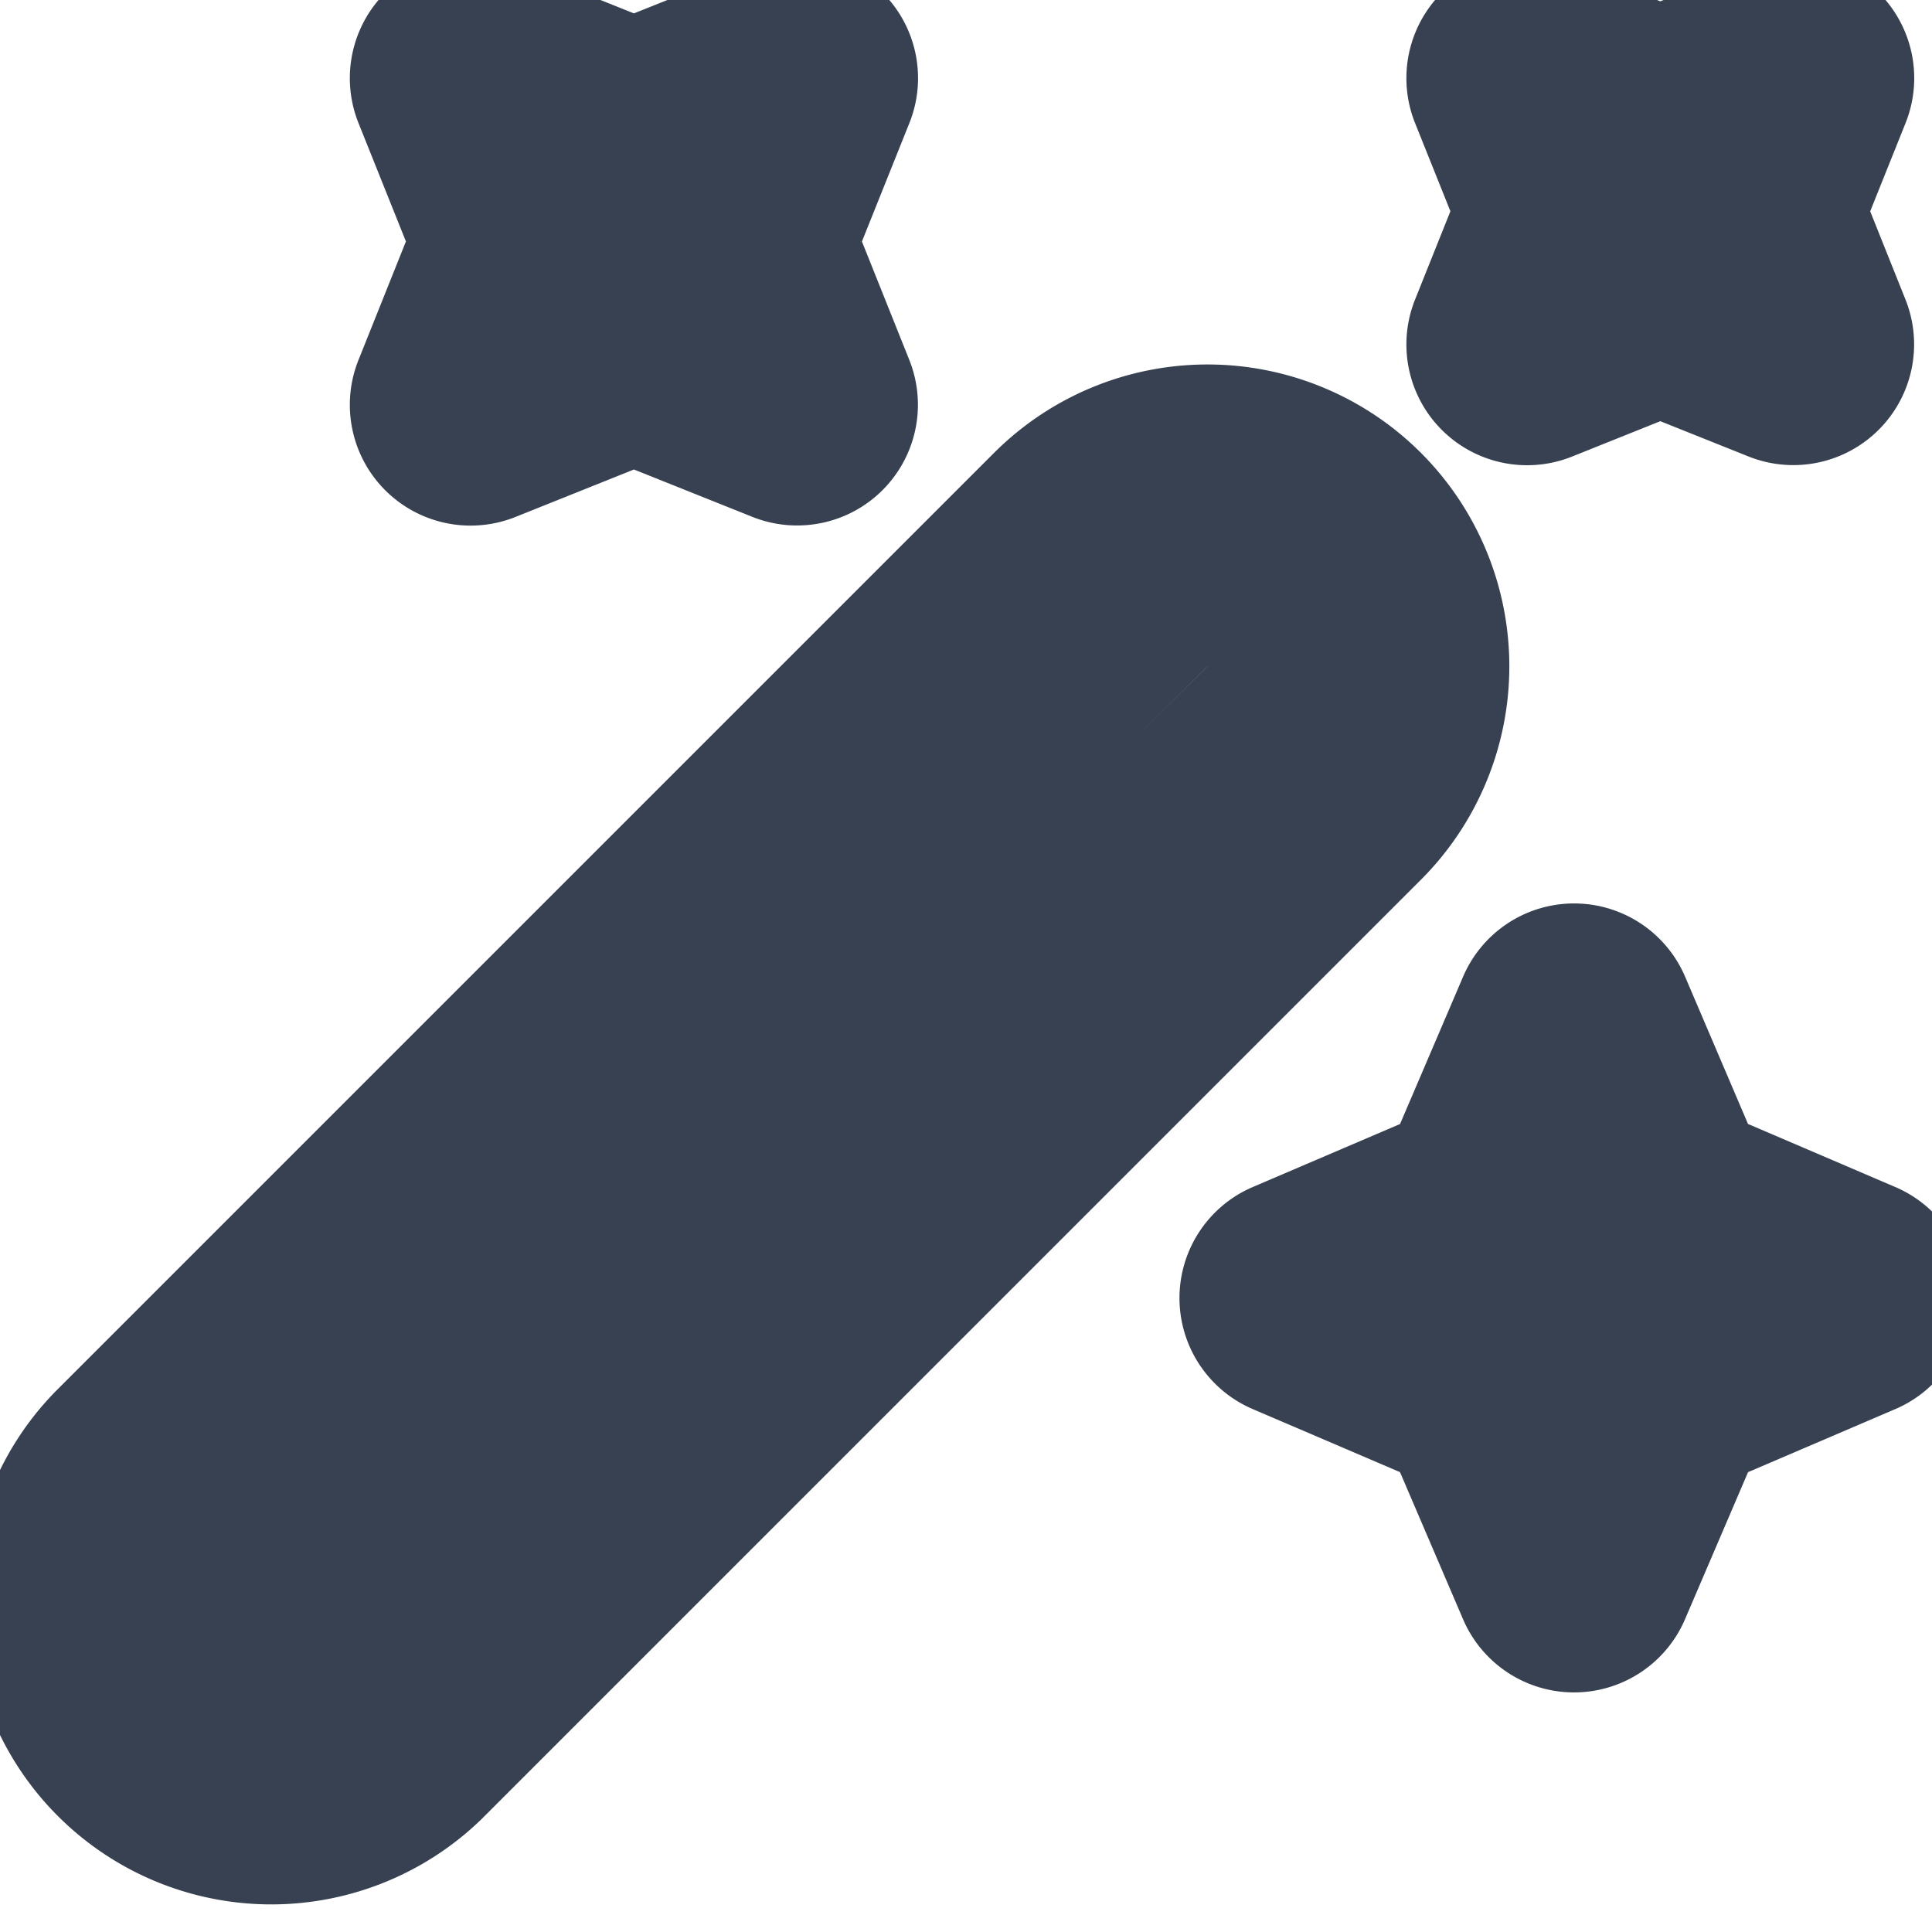 <svg width="16px" height="16px" viewBox="0 0 16 16" xmlns="http://www.w3.org/2000/svg" fill="none" stroke="#374151"><g id="SVGRepo_bgCarrier" stroke-width="0"></g><g id="SVGRepo_tracerCarrier" stroke-linecap="round" stroke-linejoin="round"></g><g id="SVGRepo_iconCarrier"> <g fill="#374151 "> <path d="M4.083.183a.5.5 0 00-.65.65l.393.981a.5.5 0 010 .371l-.393.982a.5.5 0 00.65.65l.981-.393a.5.5 0 01.372 0l.98.392a.5.5 0 00.65-.65l-.392-.98a.5.5 0 010-.372l.393-.981a.5.5 0 00-.65-.65l-.981.392a.5.5 0 01-.372 0l-.98-.392z"></path> <path fill-rule="evenodd" d="M11.414 4.104a2 2 0 00-2.828 0L.808 11.882a2 2 0 002.828 2.828l7.778-7.778a2 2 0 000-2.828zm-1.768 1.06a.5.5 0 01.708.707l-.884.884-.707-.707.883-.884zM7.702 7.11l.707.707-5.834 5.834a.5.5 0 11-.707-.707l5.834-5.834z" clip-rule="evenodd"></path> <path d="M10.572 11.21a.5.5 0 010-.92l1.22-.522a.5.5 0 00.262-.262l.522-1.22a.5.5 0 01.92 0l.521 1.22a.5.5 0 00.263.262l1.219.522a.5.5 0 010 .92l-1.219.522a.5.5 0 00-.263.263l-.522 1.218a.5.5 0 01-.919 0l-.522-1.218a.5.5 0 00-.263-.263l-1.219-.522zM12.833.183a.5.5 0 00-.65.65l.293.731a.5.5 0 010 .371l-.293.732a.5.5 0 00.65.65l.731-.293a.5.5 0 01.372 0l.73.292a.5.5 0 00.65-.65l-.292-.73a.5.5 0 010-.372l.293-.731a.5.5 0 00-.65-.65l-.731.292a.5.5 0 01-.372 0l-.73-.292z"></path> </g> </g></svg>
